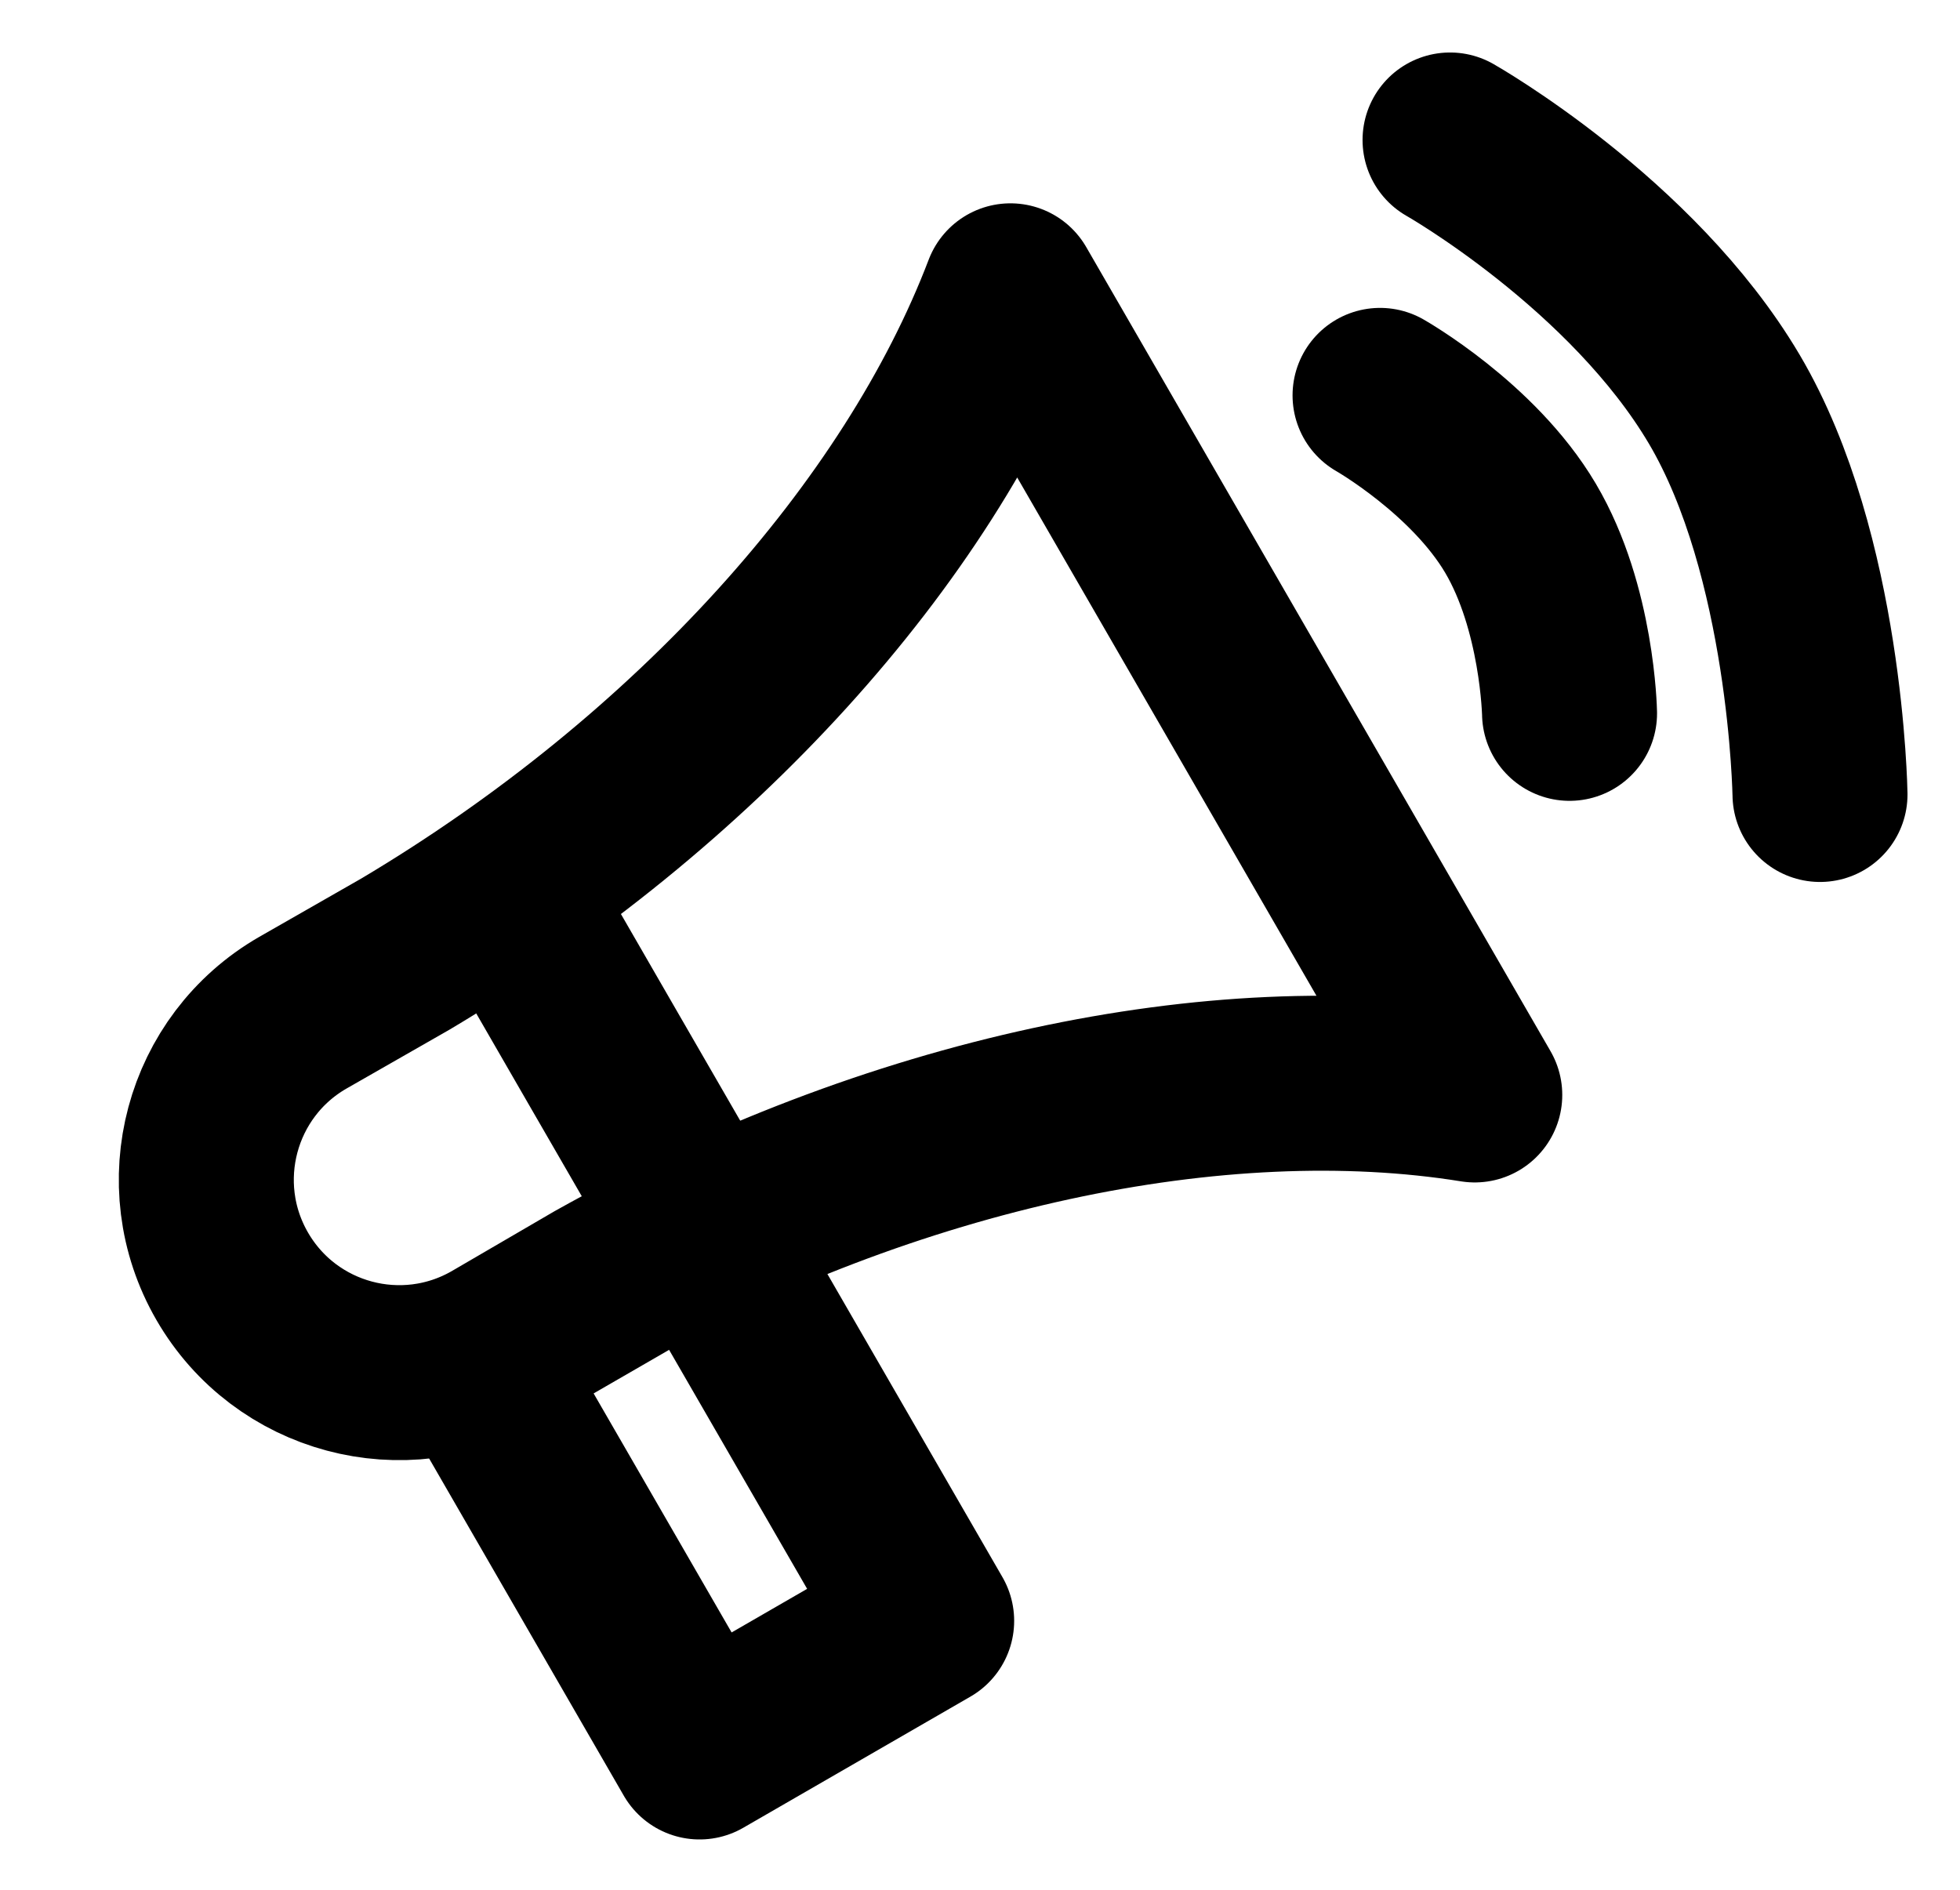 <svg width="28" height="27" viewBox="0 0 28 27" fill="none" xmlns="http://www.w3.org/2000/svg">
<path d="M3.317 18.234C4.078 19.552 5.763 20.003 7.081 19.242L8.541 18.391C12.749 16.033 17.409 15.055 21.068 15.644L17.752 9.9L14.435 4.155C13.116 7.619 9.939 11.165 5.792 13.631L4.325 14.47C3.007 15.23 2.556 16.916 3.317 18.234Z" stroke="black" stroke-width="2.5" stroke-linecap="round" stroke-linejoin="round"/>
<path d="M19.715 5.649C19.715 5.649 21.047 6.406 21.721 7.546C22.395 8.686 22.422 10.192 22.422 10.192" stroke="black" stroke-width="2.5" stroke-linecap="round" stroke-linejoin="round" data-nofill="true"/>
<path d="M20.715 2C20.715 2 23.315 3.476 24.632 5.703C25.948 7.929 26 11.351 26 11.351" stroke="black" stroke-width="2.5" stroke-linecap="round" stroke-linejoin="round" data-nofill="true"/>
<path d="M10.008 17.53L8.63 15.144L7.253 12.757" stroke="black" stroke-width="2.5" stroke-linecap="round" stroke-linejoin="round"/>
<path d="M10.016 17.578L6.773 19.451L9.994 25.031L13.238 23.158L10.016 17.578Z" stroke="black" stroke-width="2.5" stroke-miterlimit="10" stroke-linejoin="round"/>
</svg>
